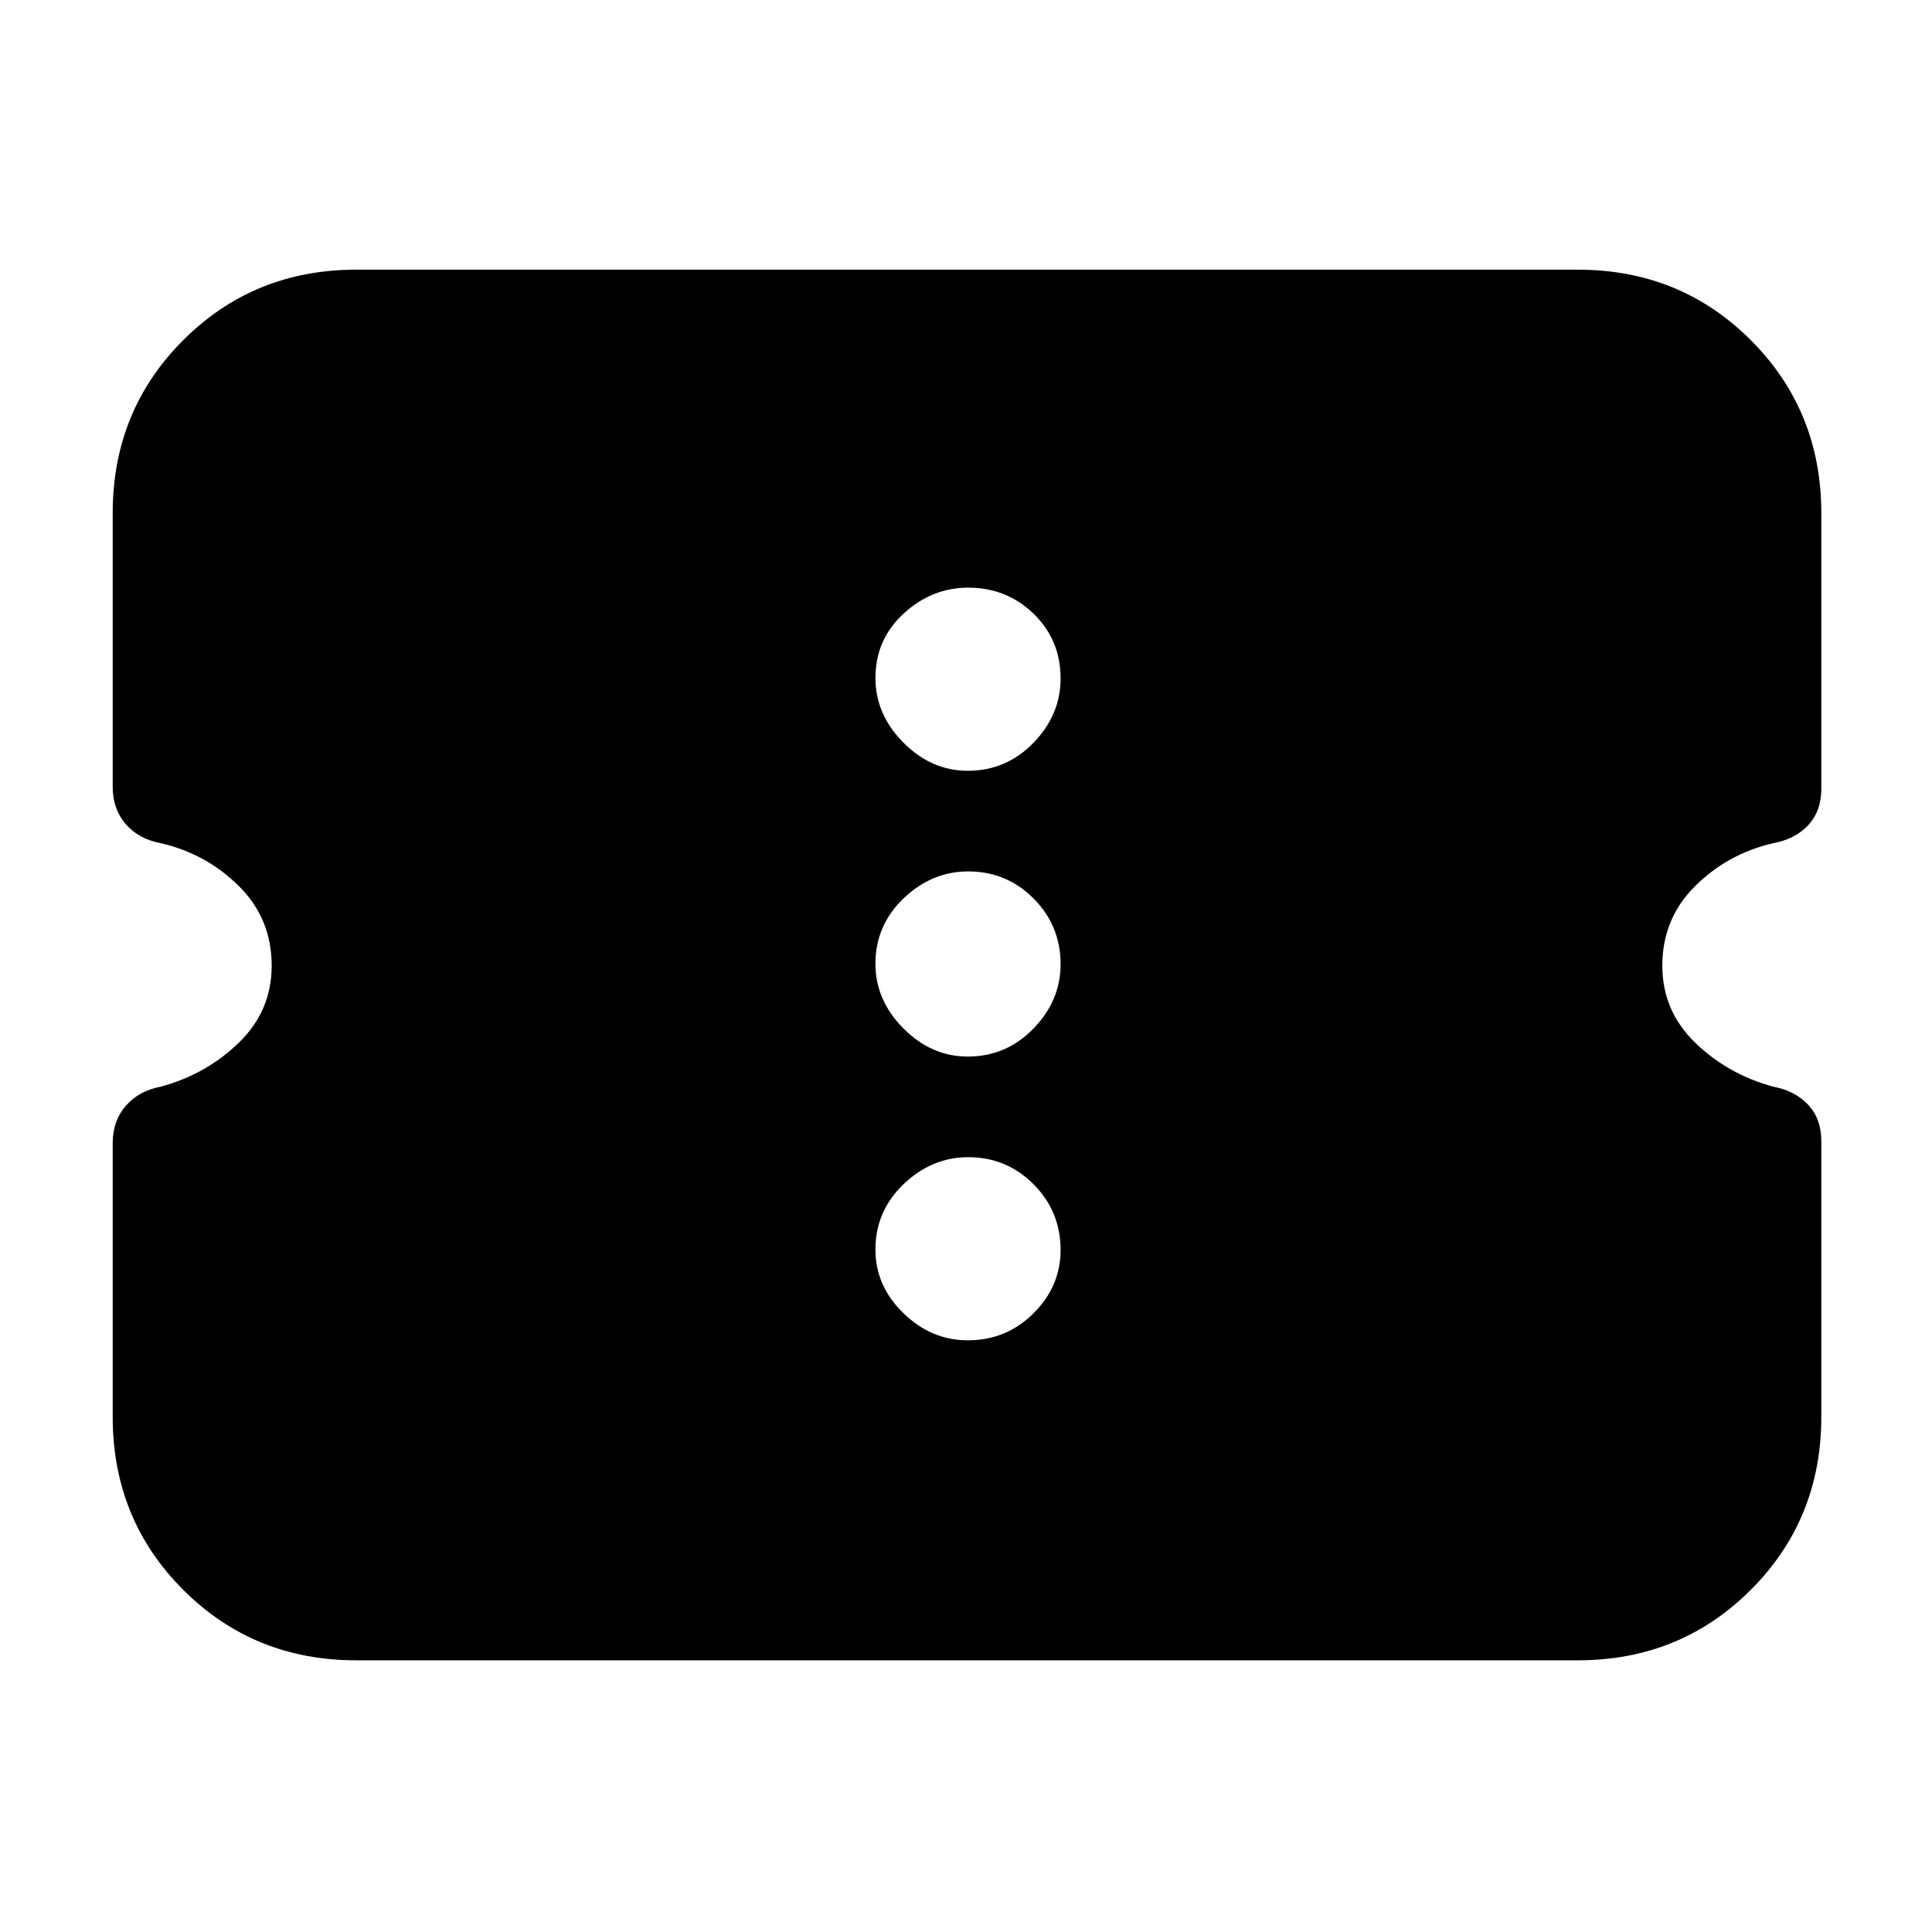 <svg xmlns="http://www.w3.org/2000/svg" height="24" viewBox="0 -960 960 960" width="24"><path d="M177-135q-50.94 0-85.97-35.03T56-256v-136q0-11 6.5-18.5t17.33-9.53q22.64-6.11 38.9-21.92Q135-457.75 135-480.13q0-23.37-16.22-39.5T80-541q-11-2-17.5-9.5T56-569v-136q0-50.94 35.03-85.97T177-826h607q50.94 0 85.97 35.03T905-705v137q0 11-6.5 18t-17.5 9q-22.56 5.24-38.78 21.37Q826-503.5 826-480.13q0 22.38 16.27 38.18 16.26 15.81 38.9 21.92Q892-418 898.5-411q6.5 7 6.5 18v137q0 50.94-35.03 85.97T784-135H177Zm303.89-159q19.11 0 32.61-13.39 13.5-13.4 13.5-31.5 0-19.11-13.39-32.61-13.4-13.5-32.5-13.5Q463-385 449-371.61q-14 13.4-14 32.5 0 18.11 13.89 31.61 13.9 13.5 32 13.5Zm0-141q19.11 0 32.61-13.89 13.5-13.9 13.5-32 0-19.11-13.39-32.61-13.4-13.5-32.5-13.5Q463-527 449-513.61q-14 13.4-14 32.5Q435-463 448.89-449q13.9 14 32 14Zm0-142q19.11 0 32.61-13.89 13.5-13.9 13.5-32Q527-642 513.61-655q-13.4-13-32.5-13Q463-668 449-655.11q-14 12.9-14 32Q435-605 448.89-591q13.9 14 32 14Z"/></svg>